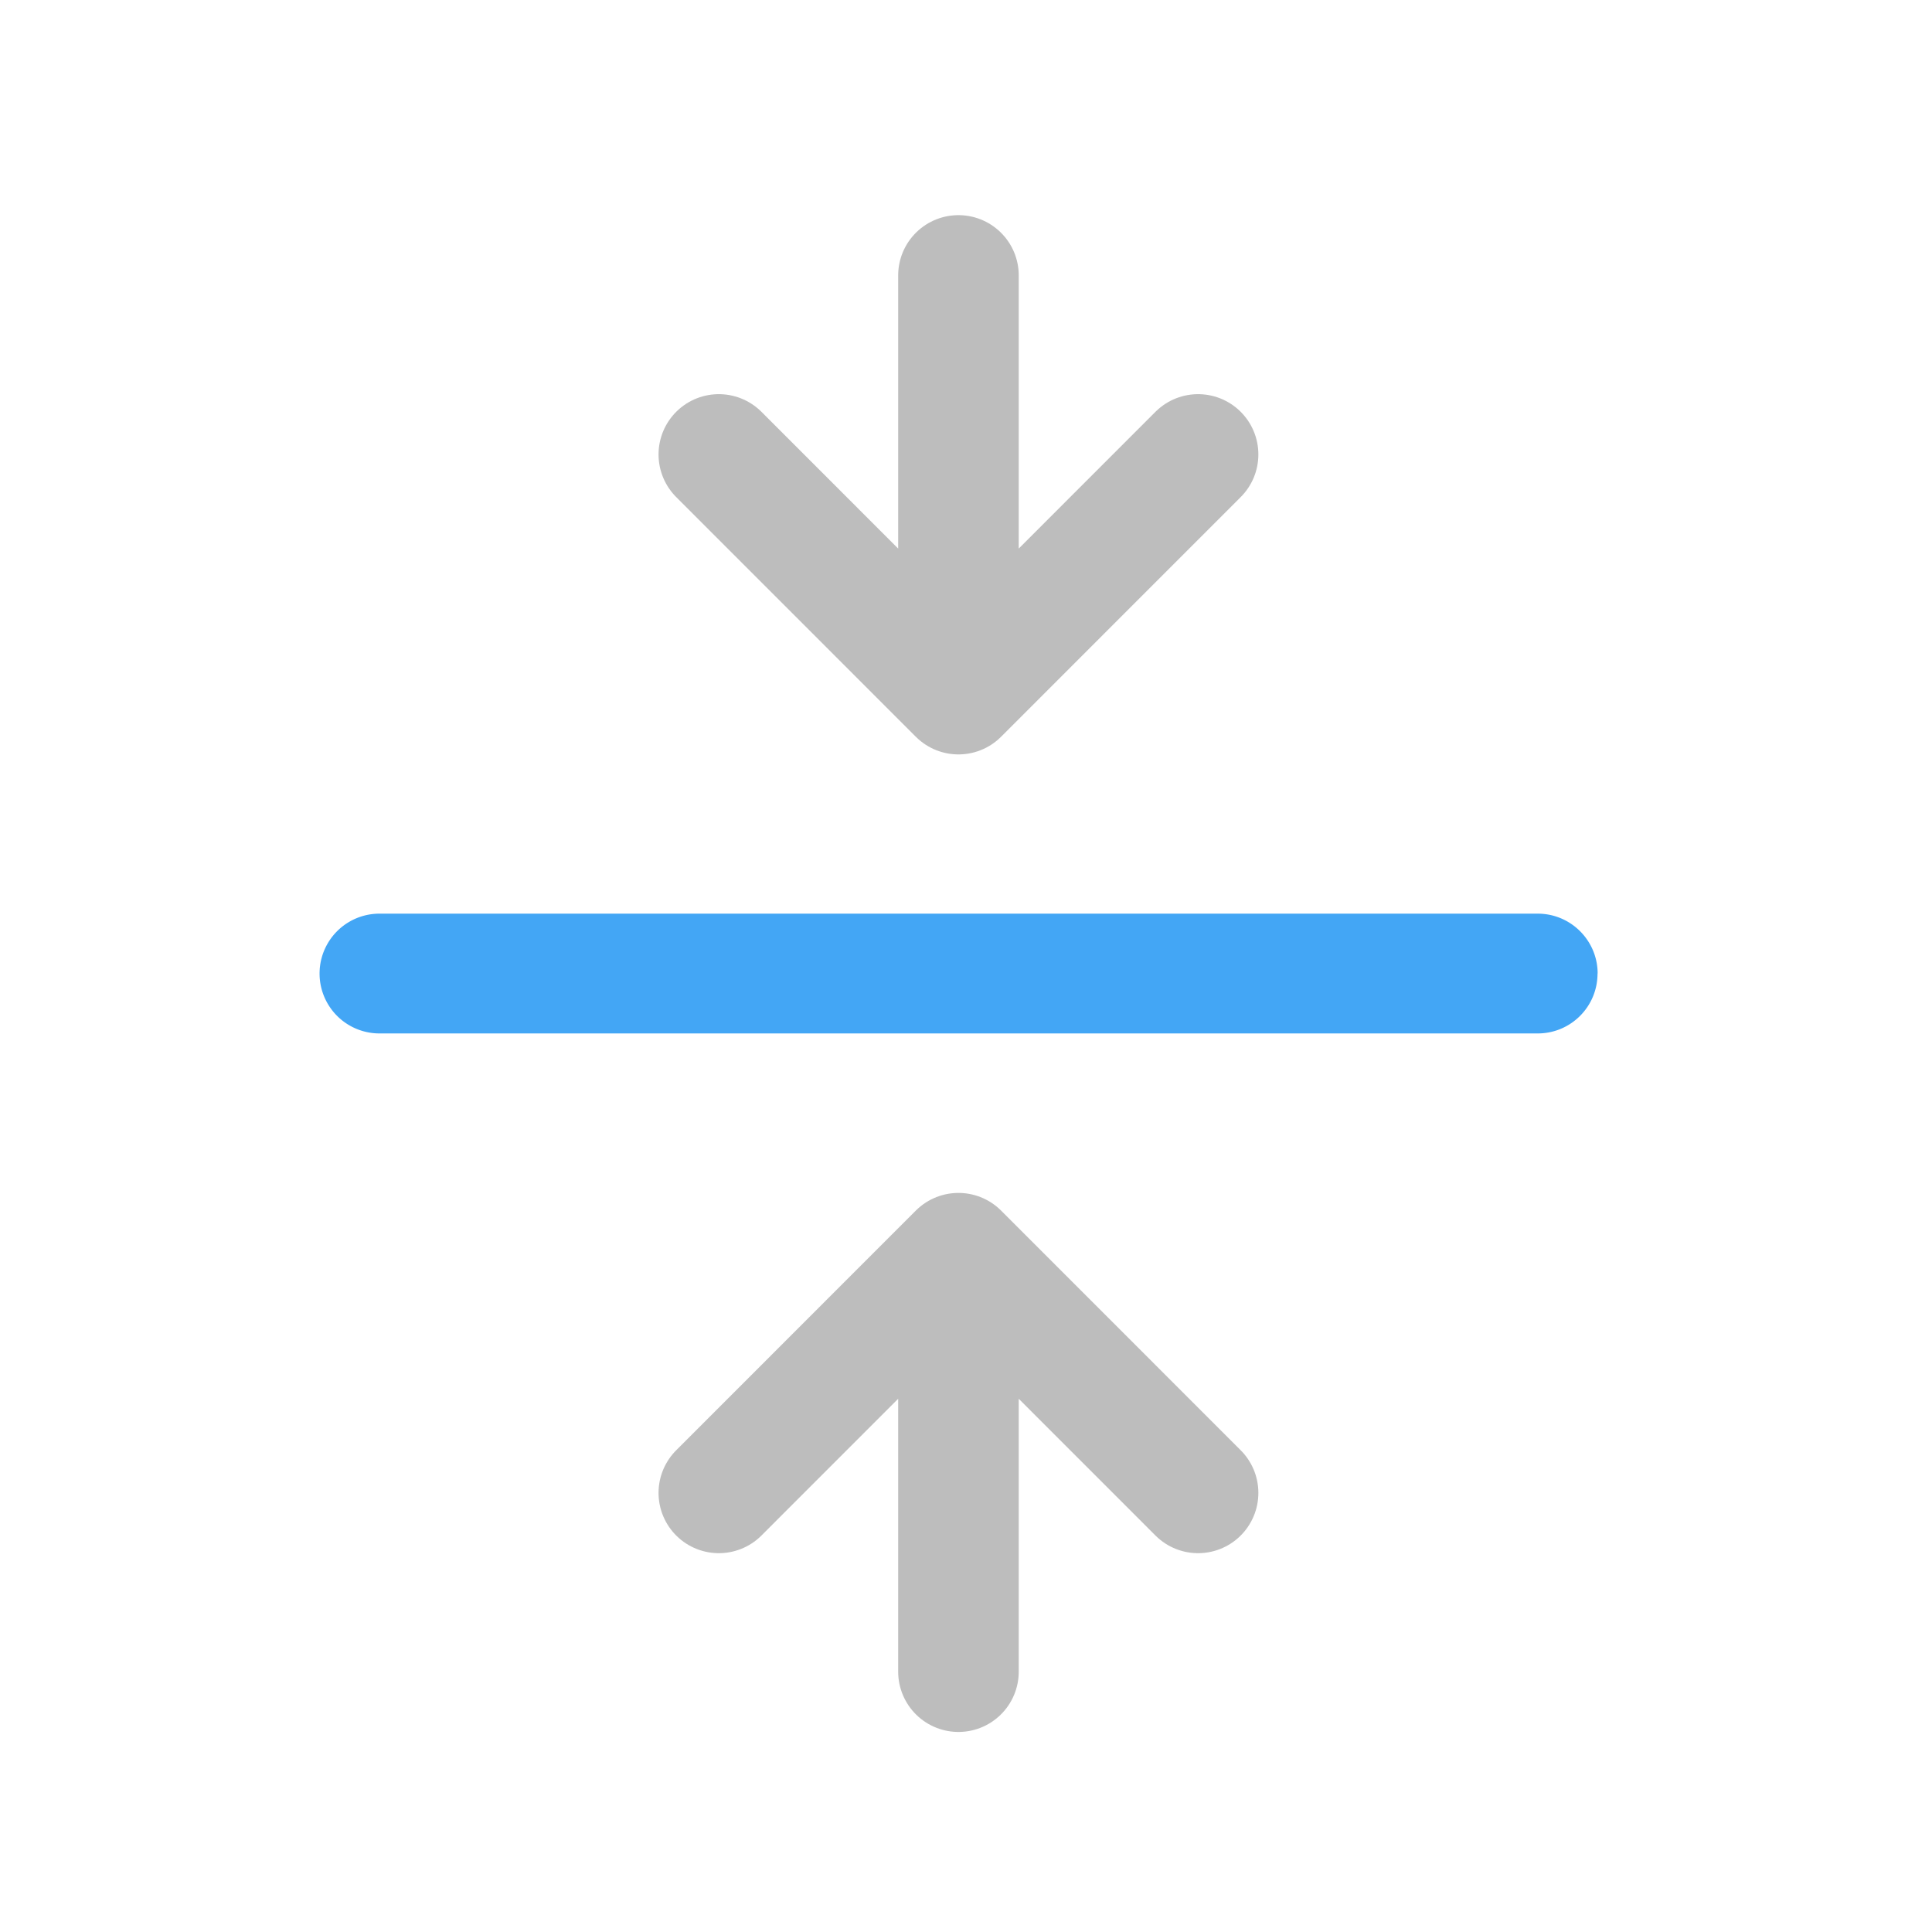 <svg xmlns="http://www.w3.org/2000/svg" width="32pt" height="32pt" viewBox="0 0 32 32"><path d="M26.46 16.125c0 .55-.444.992-.991.992H6.285a.991.991 0 1 1 0-1.984H25.47c.547 0 .992.445.992.992zm0 0" fill="#42a5f5" fill-opacity=".992"/><path d="M19.844 7.527l-3.969 3.97-3.969-3.97M15.875 10.836V4.562M19.844 24.727l-3.969-3.97-3.969 3.97M15.875 21.418v6.27" fill="none" stroke-width="1.997" stroke-linecap="round" stroke-linejoin="round" stroke="#bdbdbd"/></svg>